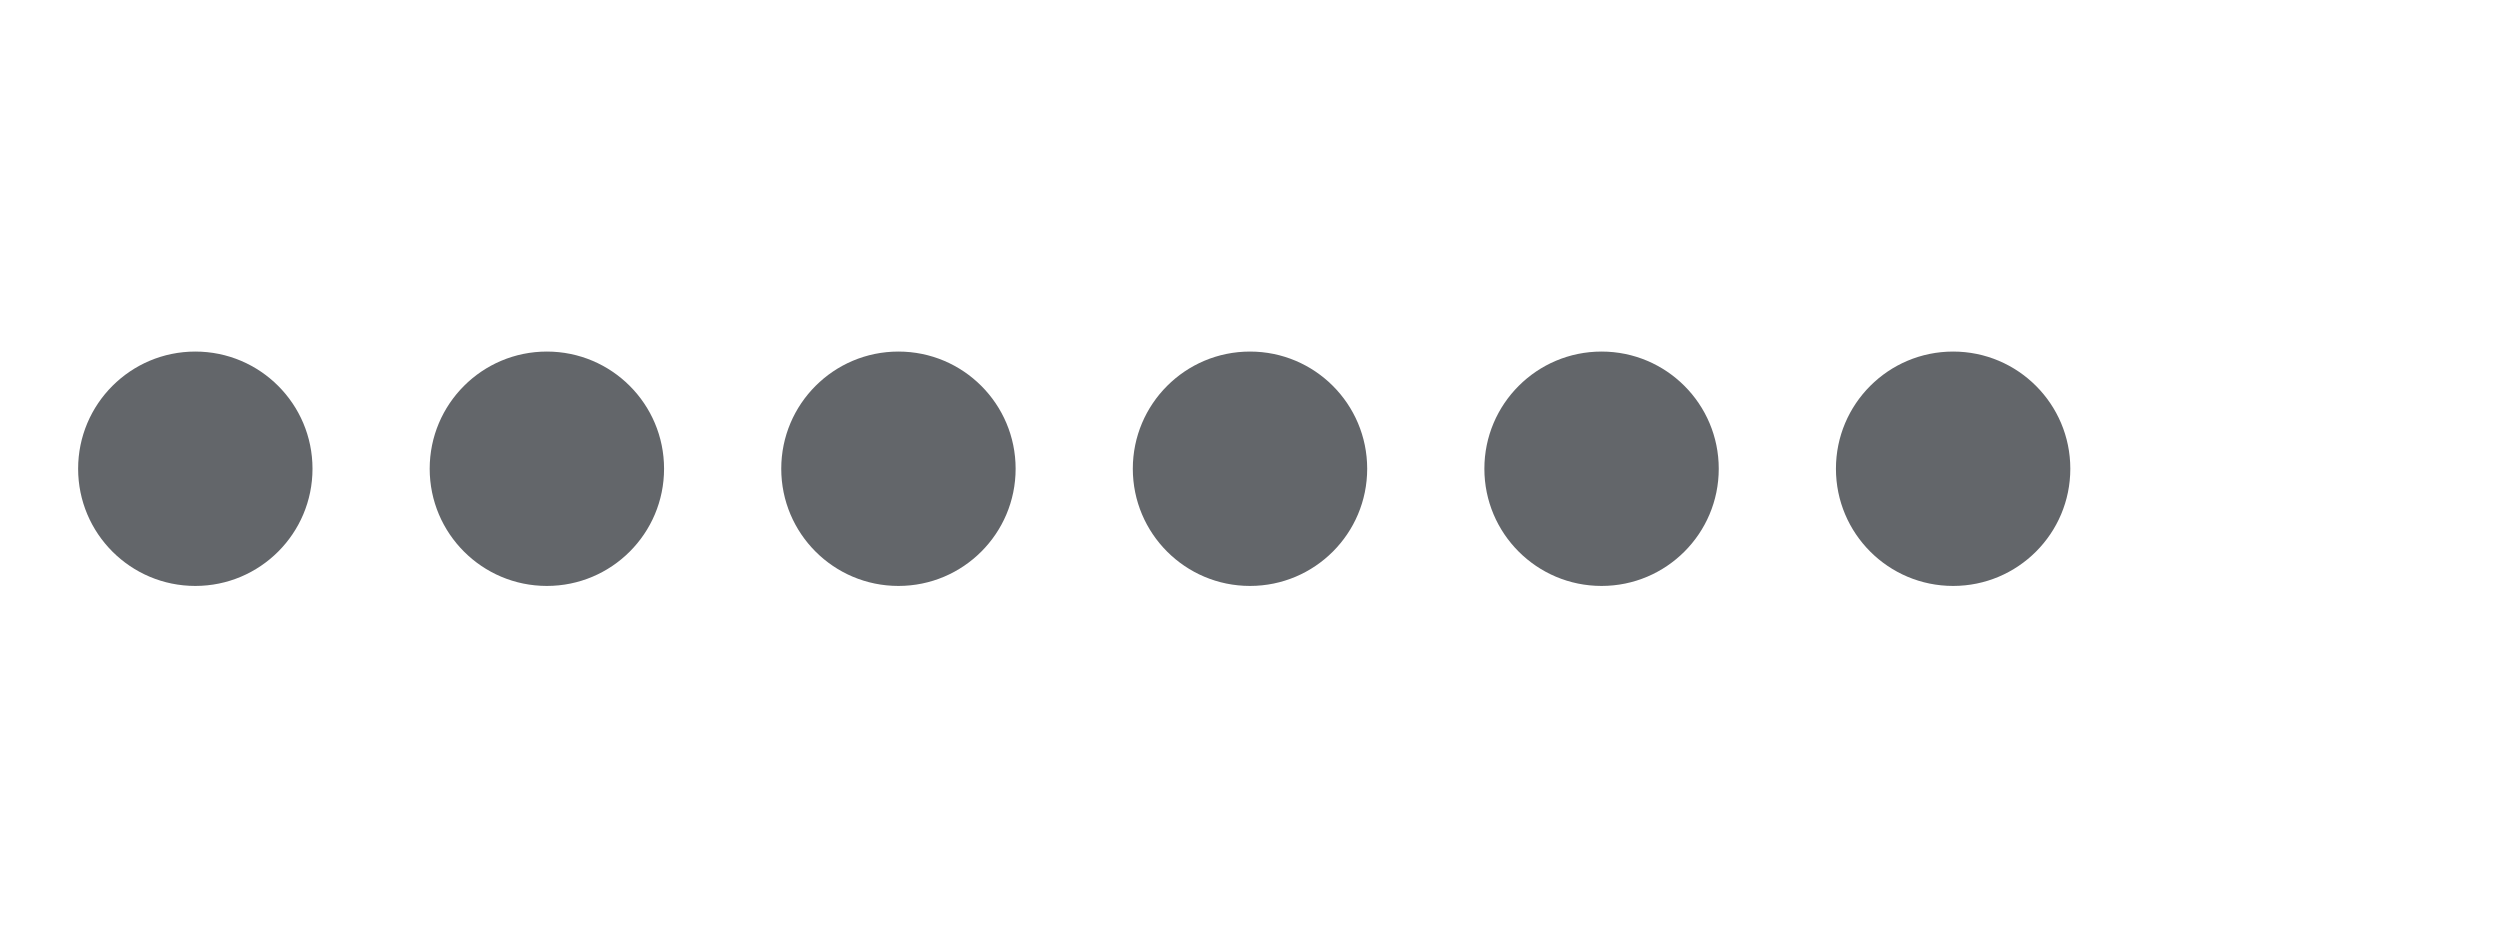 <svg xmlns="http://www.w3.org/2000/svg" width="8" height="3" viewBox="0 0 8 8">
    <circle cx="0" cy="4" r="1" fill="#63666A" fill-rule="evenodd" transform="translate(-11)"/>
    <circle cx="3" cy="4" r="1" fill="#63666A" fill-rule="evenodd" transform="translate(-11)"/>
    <circle cx="6" cy="4" r="1" fill="#63666A" fill-rule="evenodd" transform="translate(-11)"/>
    <circle cx="9" cy="4" r="1" fill="#63666A" fill-rule="evenodd" transform="translate(-11)"/>
    <circle cx="12" cy="4" r="1" fill="#63666A" fill-rule="evenodd" transform="translate(-11)"/>
    <circle cx="15" cy="4" r="1" fill="#63666A" fill-rule="evenodd" transform="translate(-11)"/>
    <circle cx="18" cy="4" r="1" fill="#63666A" fill-rule="evenodd" transform="translate(-11)"/>
    <circle cx="21" cy="4" r="1" fill="#63666A" fill-rule="evenodd" transform="translate(-11)"/>
</svg>


